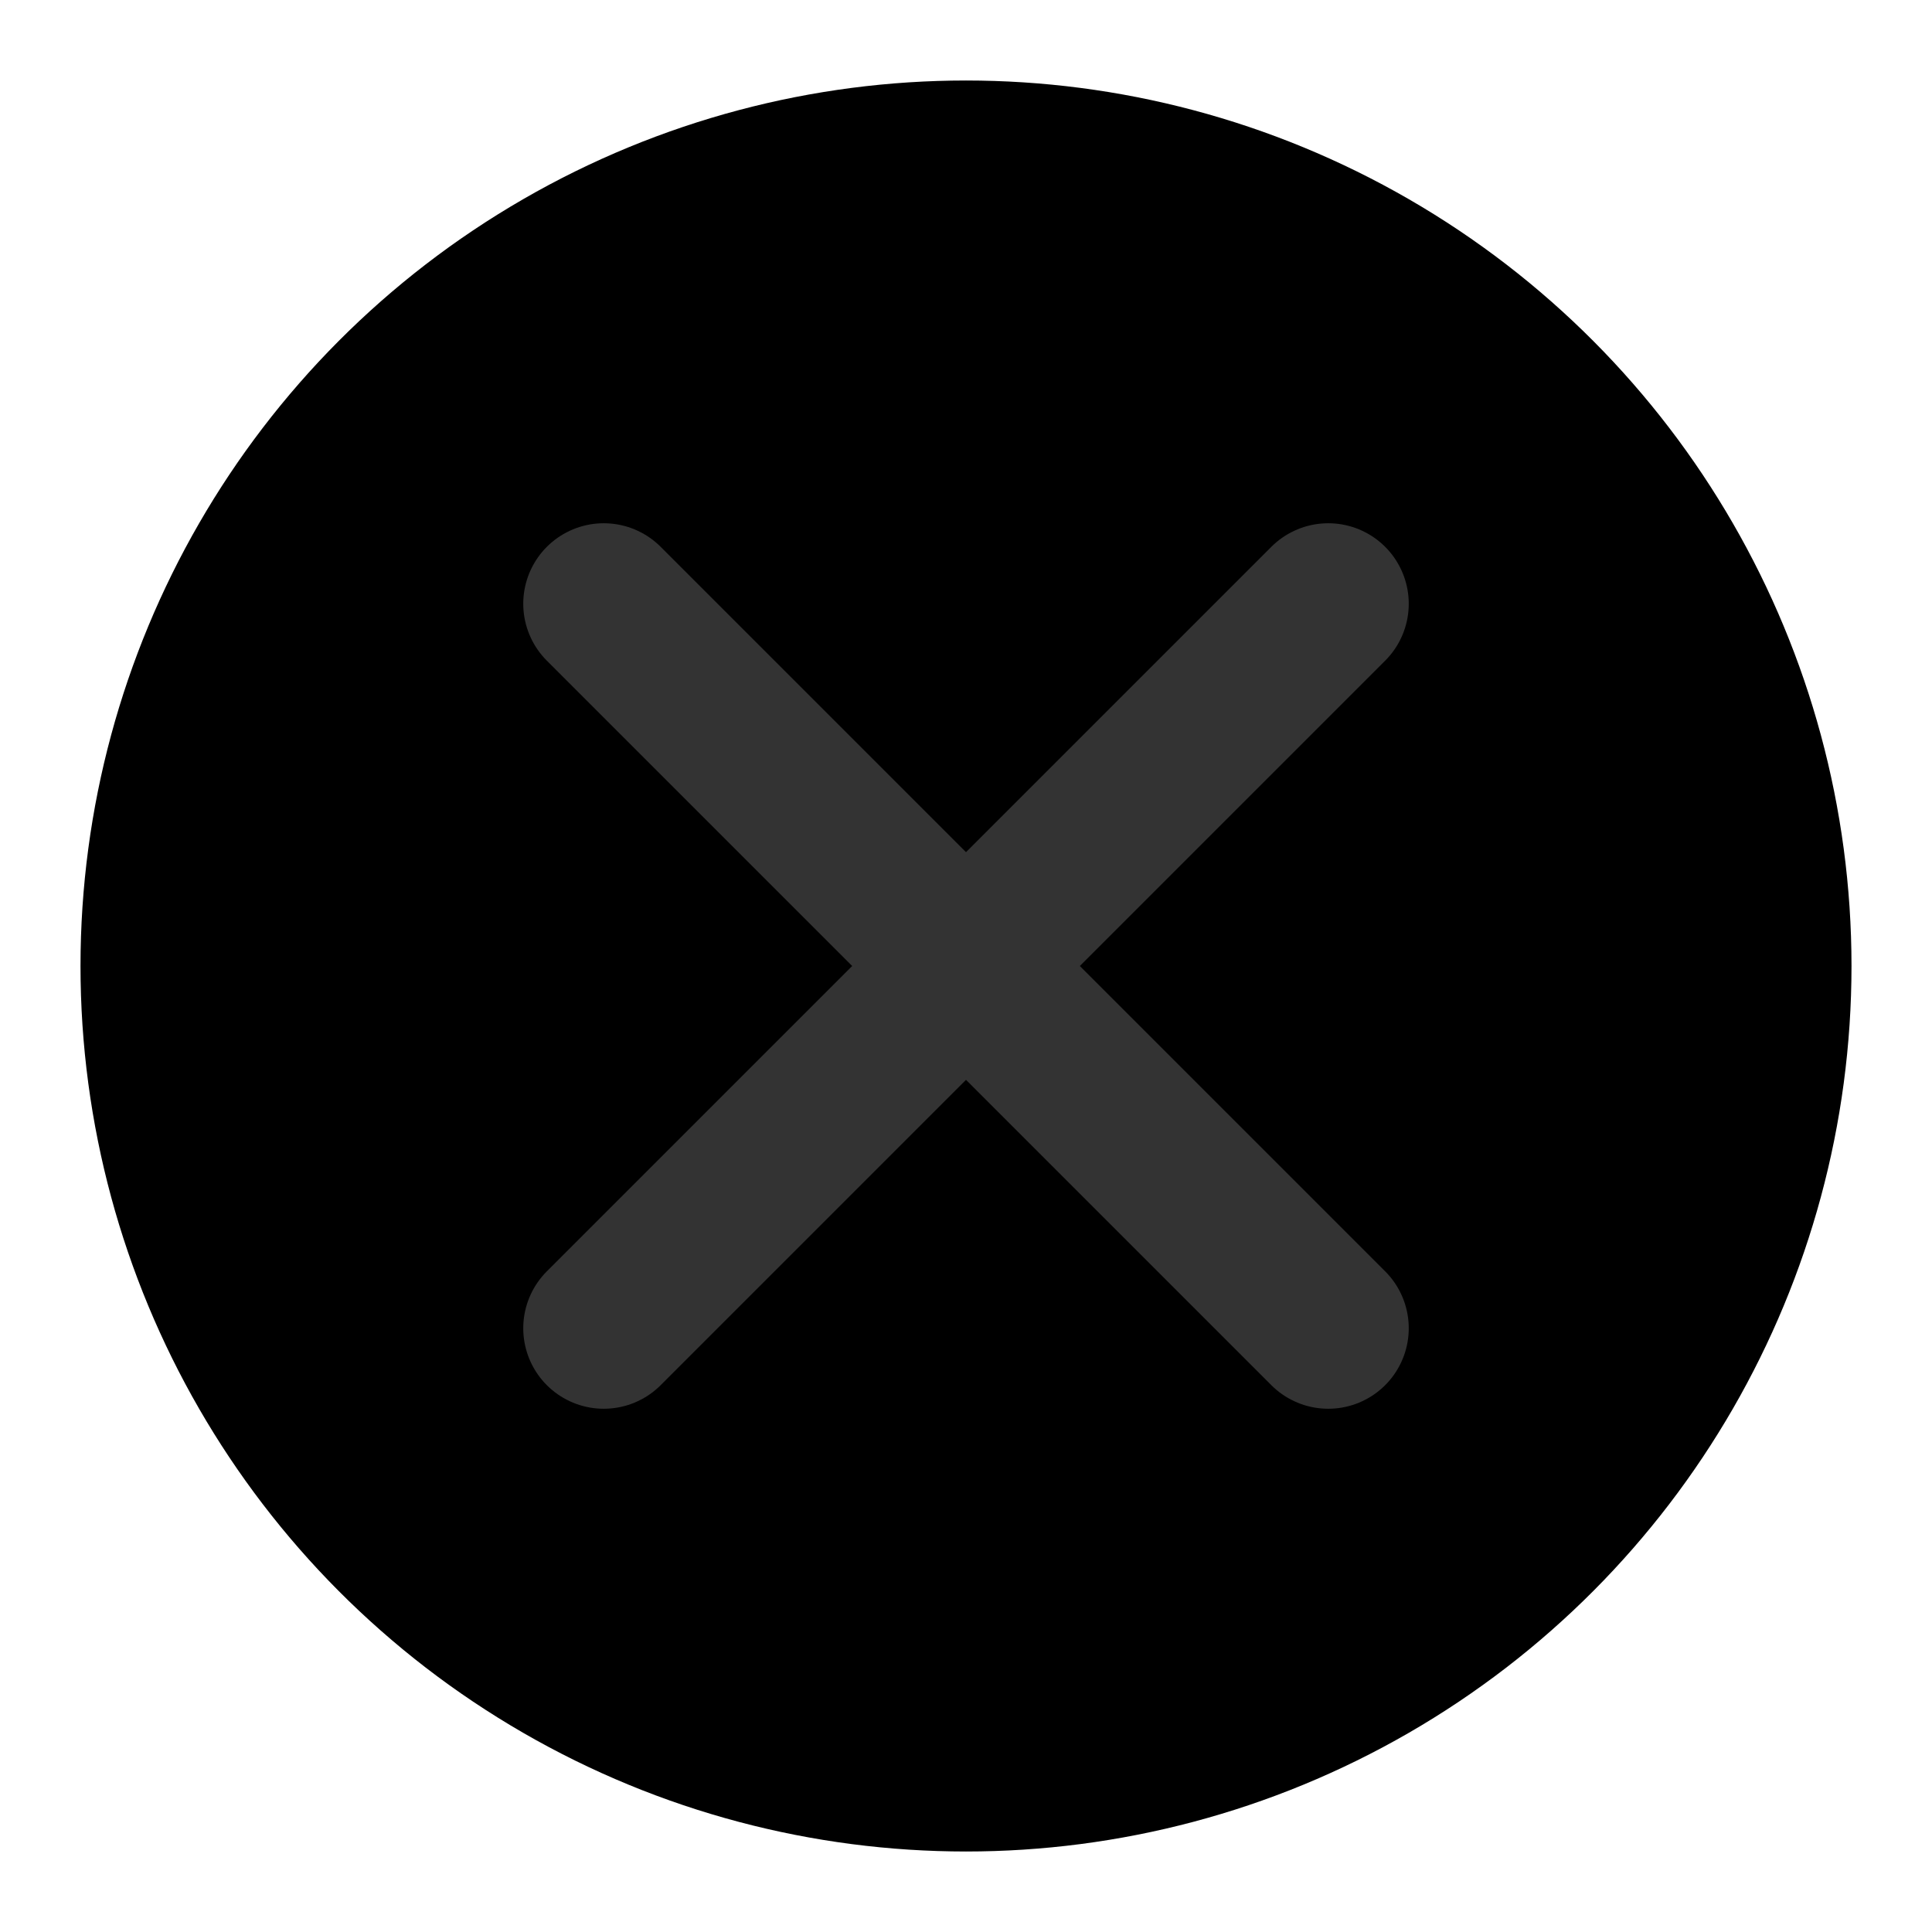 <svg width="48" height="48" viewBox="0 0 48 48" fill="none" xmlns="http://www.w3.org/2000/svg">
<circle cx="24" cy="24" r="20" fill="null" stroke="black" stroke-width="4" stroke-linecap="round" stroke-linejoin="round"/>
<path d="M33 15L15 33" stroke="#333" stroke-width="4" stroke-linecap="round" stroke-linejoin="round"/>
<path d="M15 15L33 33" stroke="#333" stroke-width="4" stroke-linecap="round" stroke-linejoin="round"/>
</svg>
